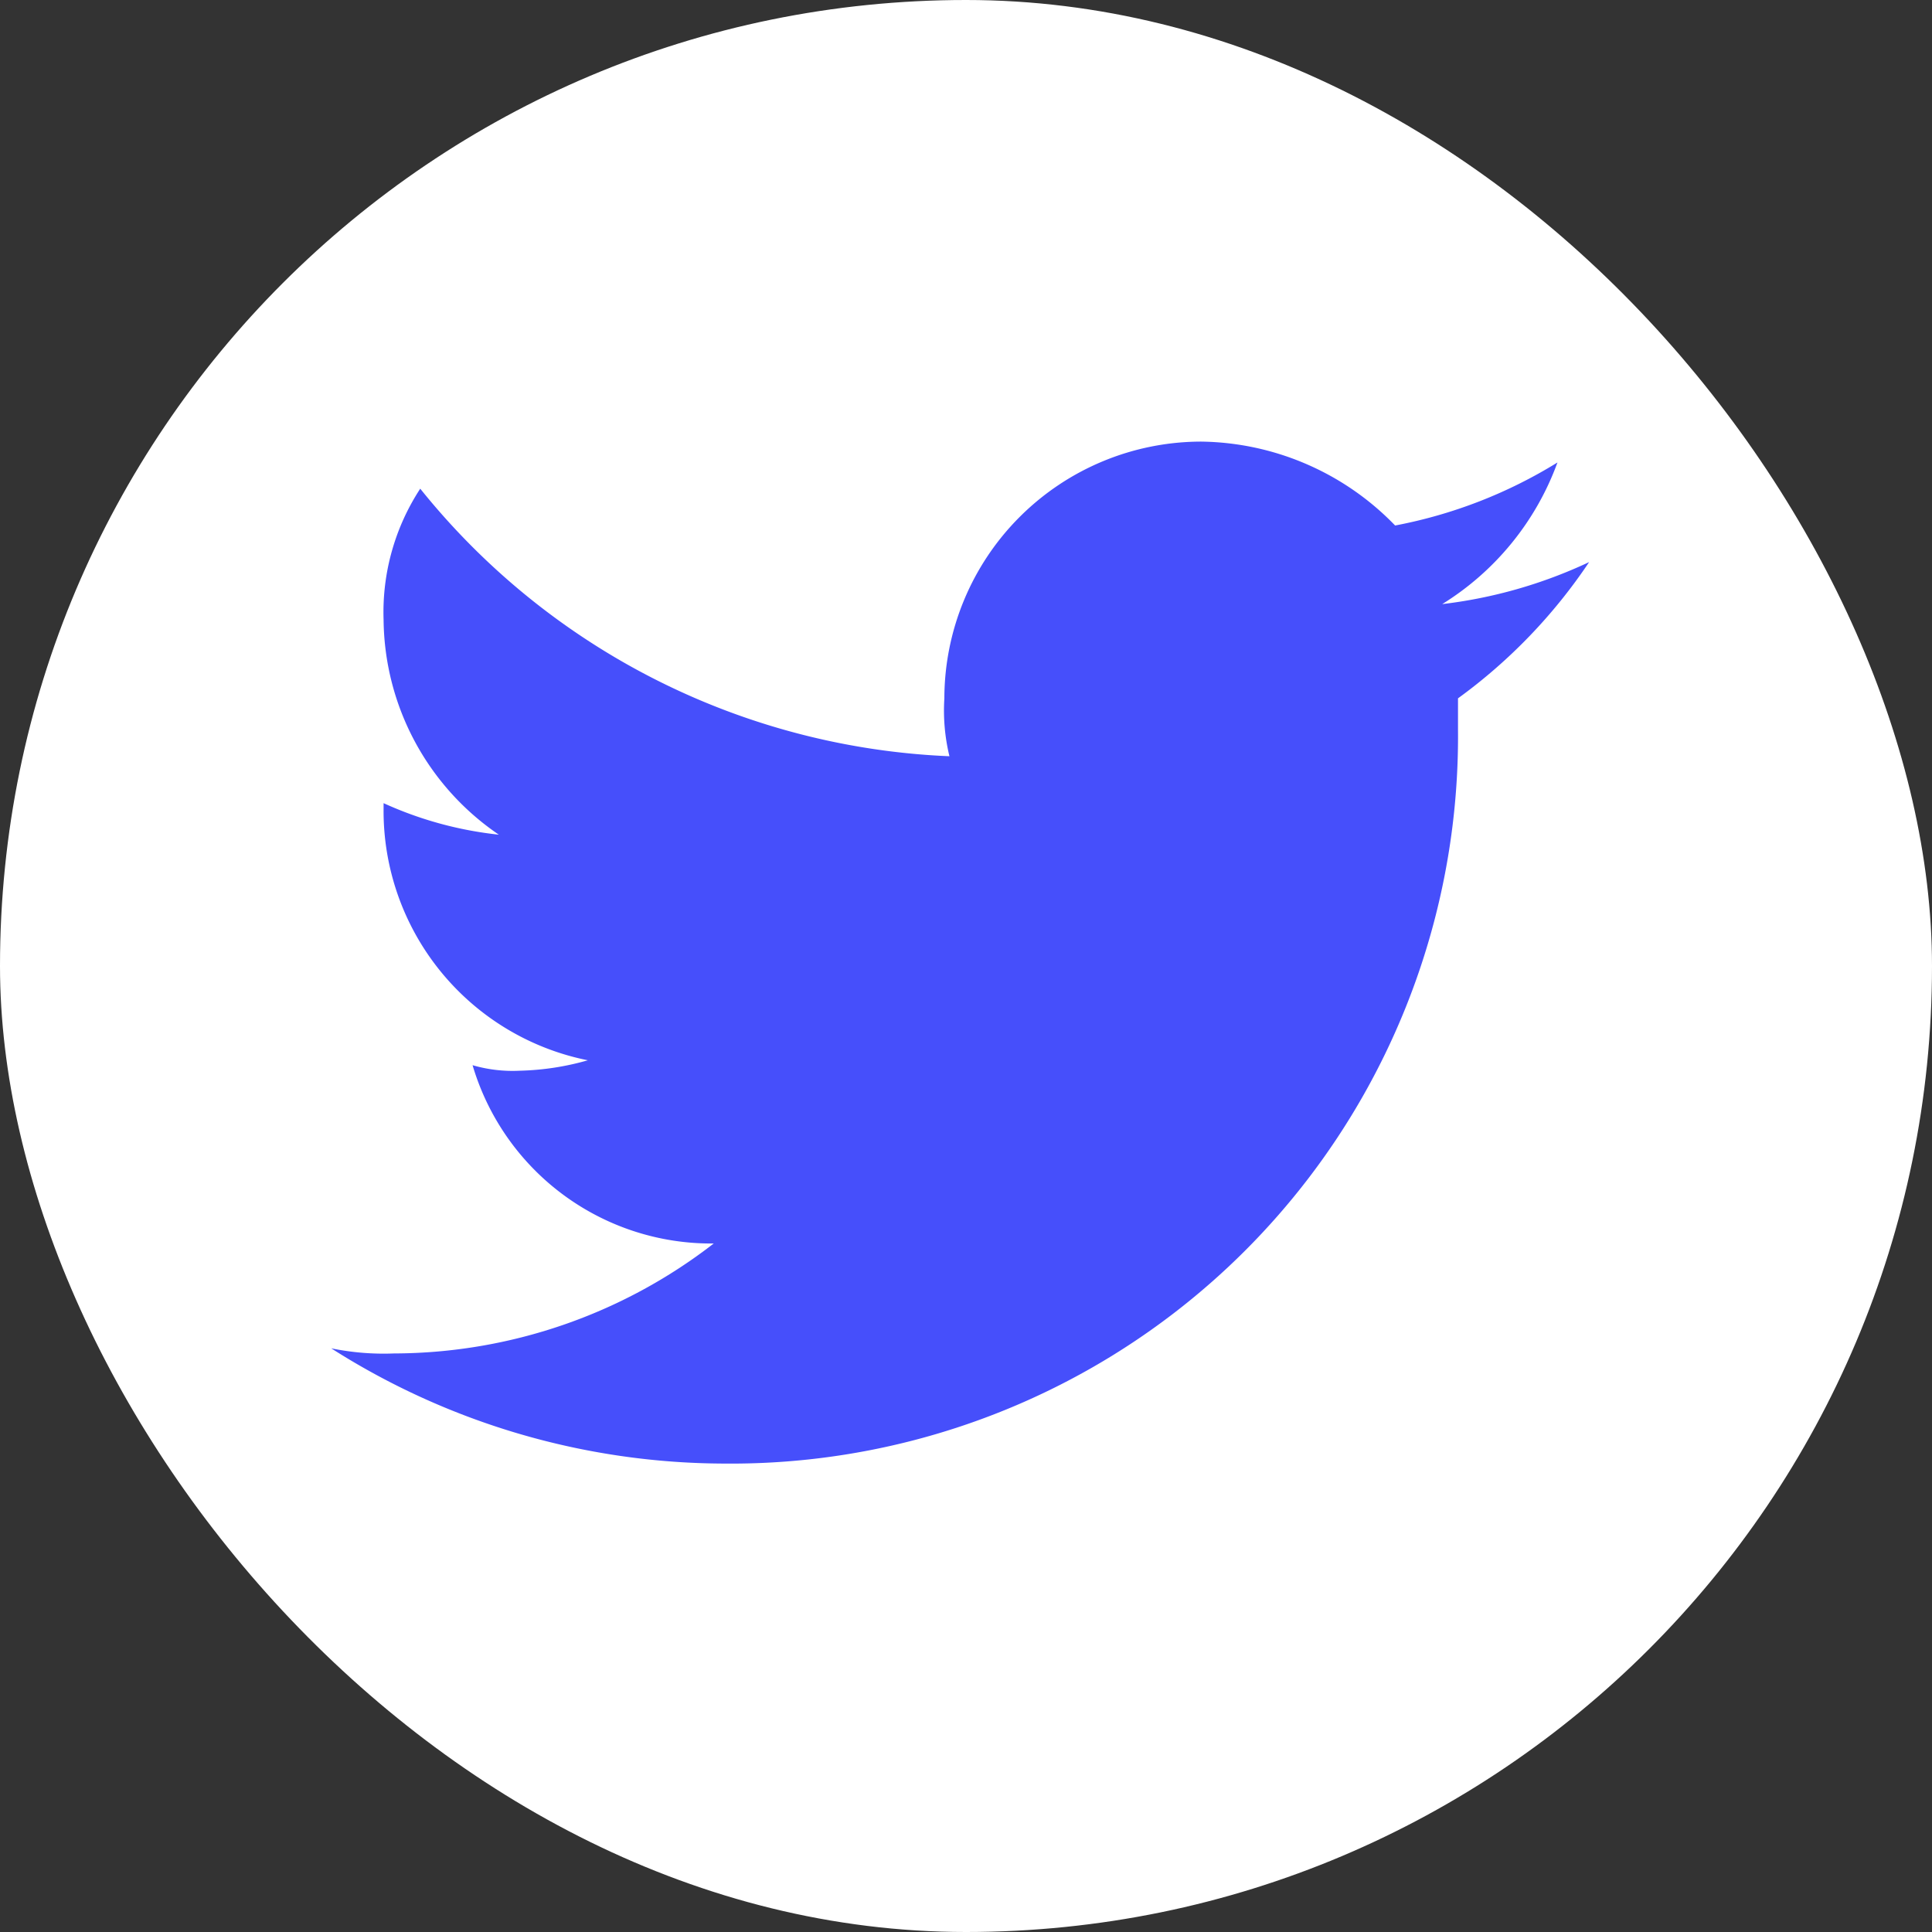 <svg xmlns="http://www.w3.org/2000/svg" width="35" height="35" viewBox="0 0 35 35">
  <rect x="0" y="0" width="35" height="35" fill="#333333" stroke="none"/>
  <g id="Grupo_1580" data-name="Grupo 1580" transform="translate(-0.462 0.317)">
    <g id="Grupo_1940" data-name="Grupo 1940">
      <g id="Grupo_1579" data-name="Grupo 1579" transform="translate(0)">
        <rect id="Rectángulo_29" data-name="Rectángulo 29" width="35" height="35" rx="17.5" transform="translate(0.462 -0.317)" fill="#fff"/>
      </g>
      <path id="icons8-twitter-2" d="M22.786,4.184a8.626,8.626,0,0,1-2.659.76,5.053,5.053,0,0,0,2.088-2.566,8.663,8.663,0,0,1-2.941,1.142A4.971,4.971,0,0,0,15.762,2a4.659,4.659,0,0,0-4.654,4.651A3.512,3.512,0,0,0,11.2,7.7,12.988,12.988,0,0,1,1.613,2.853,4.087,4.087,0,0,0,.949,5.227,4.761,4.761,0,0,0,3.037,9.121,6.752,6.752,0,0,1,.949,8.55v.1a4.608,4.608,0,0,0,3.7,4.558,4.875,4.875,0,0,1-1.231.189,2.6,2.6,0,0,1-.857-.1,4.507,4.507,0,0,0,4.369,3.23,9.492,9.492,0,0,1-5.793,1.992A4.724,4.724,0,0,1,0,18.426a13.3,13.3,0,0,0,7.121,2.088A13.171,13.171,0,0,0,20.413,7.222V6.651a9.748,9.748,0,0,0,2.374-2.466" transform="translate(6.462 5.683)" fill="#464ffb"/>
    </g>
  </g>
</svg>
